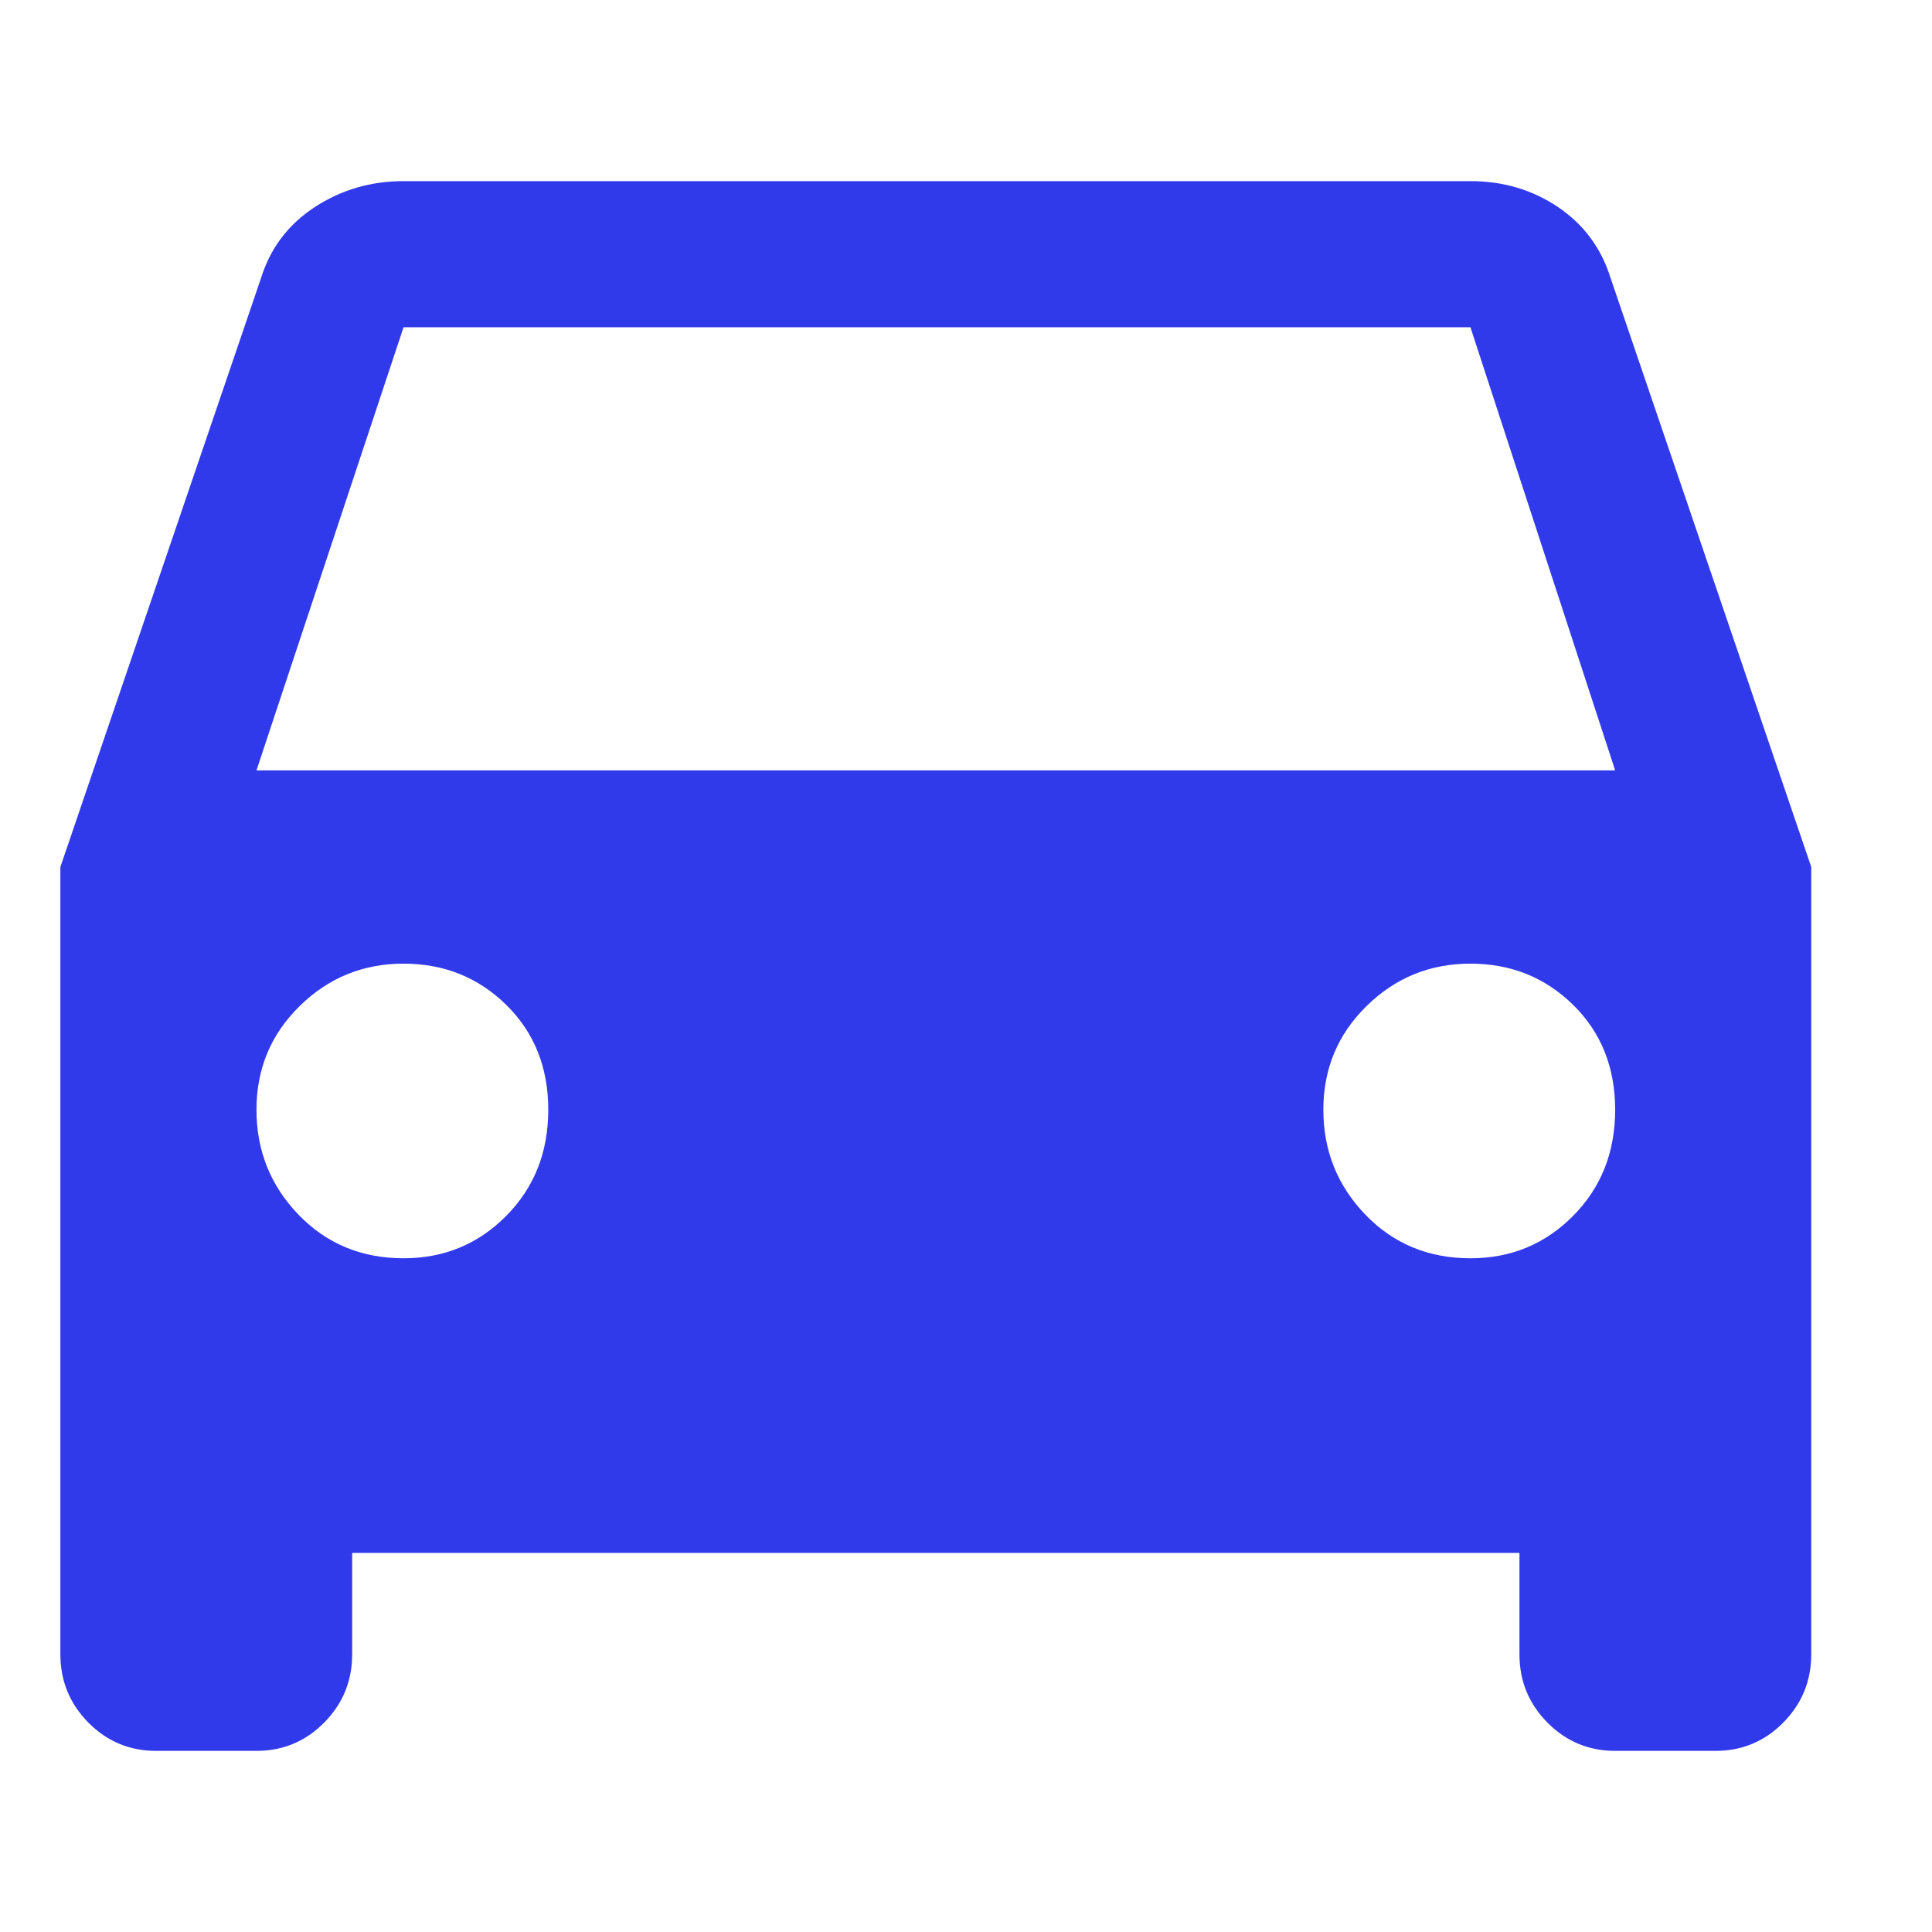 <?xml version="1.0" encoding="UTF-8"?>
<svg width="32px" height="32px" viewBox="0 0 32 32" version="1.1" xmlns="http://www.w3.org/2000/svg" xmlns:xlink="http://www.w3.org/1999/xlink">
    <!-- Generator: Sketch 63.1 (92452) - https://sketch.com -->
    <title>💟icons-category/car</title>
    <desc>Created with Sketch.</desc>
    <g id="💟icons-category/car" stroke="none" stroke-width="1" fill="none" fill-rule="evenodd">
        <path d="M4.248,12.76 L26.752,12.76 L24.355,5.42 L6.684,5.42 L4.248,12.76 Z M24.355,20.841 C25.025,20.841 25.592,20.607 26.056,20.138 C26.52,19.67 26.752,19.084 26.752,18.381 C26.752,17.679 26.52,17.1 26.056,16.644 C25.592,16.189 25.025,15.961 24.355,15.961 C23.684,15.961 23.111,16.195 22.634,16.664 C22.157,17.132 21.919,17.705 21.919,18.381 C21.919,19.058 22.151,19.637 22.615,20.119 C23.079,20.6 23.659,20.841 24.355,20.841 Z M6.684,20.841 C7.354,20.841 7.921,20.607 8.385,20.138 C8.849,19.67 9.081,19.084 9.081,18.381 C9.081,17.679 8.849,17.1 8.385,16.644 C7.921,16.189 7.354,15.961 6.684,15.961 C6.014,15.961 5.44,16.195 4.963,16.664 C4.486,17.132 4.248,17.705 4.248,18.381 C4.248,19.058 4.48,19.637 4.944,20.119 C5.408,20.6 5.988,20.841 6.684,20.841 Z M26.675,4.601 L30,14.36 L30,27.399 C30,27.842 29.845,28.219 29.536,28.532 C29.227,28.844 28.853,29 28.415,29 L26.752,29 C26.314,29 25.94,28.844 25.631,28.532 C25.321,28.219 25.167,27.842 25.167,27.399 L25.167,25.721 L5.833,25.721 L5.833,27.399 C5.833,27.842 5.679,28.219 5.369,28.532 C5.06,28.844 4.686,29 4.248,29 L2.585,29 C2.147,29 1.773,28.844 1.464,28.532 C1.155,28.219 1,27.842 1,27.399 L1,14.36 L4.325,4.601 C4.48,4.106 4.776,3.716 5.215,3.429 C5.653,3.143 6.143,3 6.684,3 L24.355,3 C24.896,3 25.379,3.143 25.805,3.429 C26.23,3.716 26.52,4.106 26.675,4.601 Z" id="directions_car---material" fill="#313AEB"></path>
    </g>
</svg>